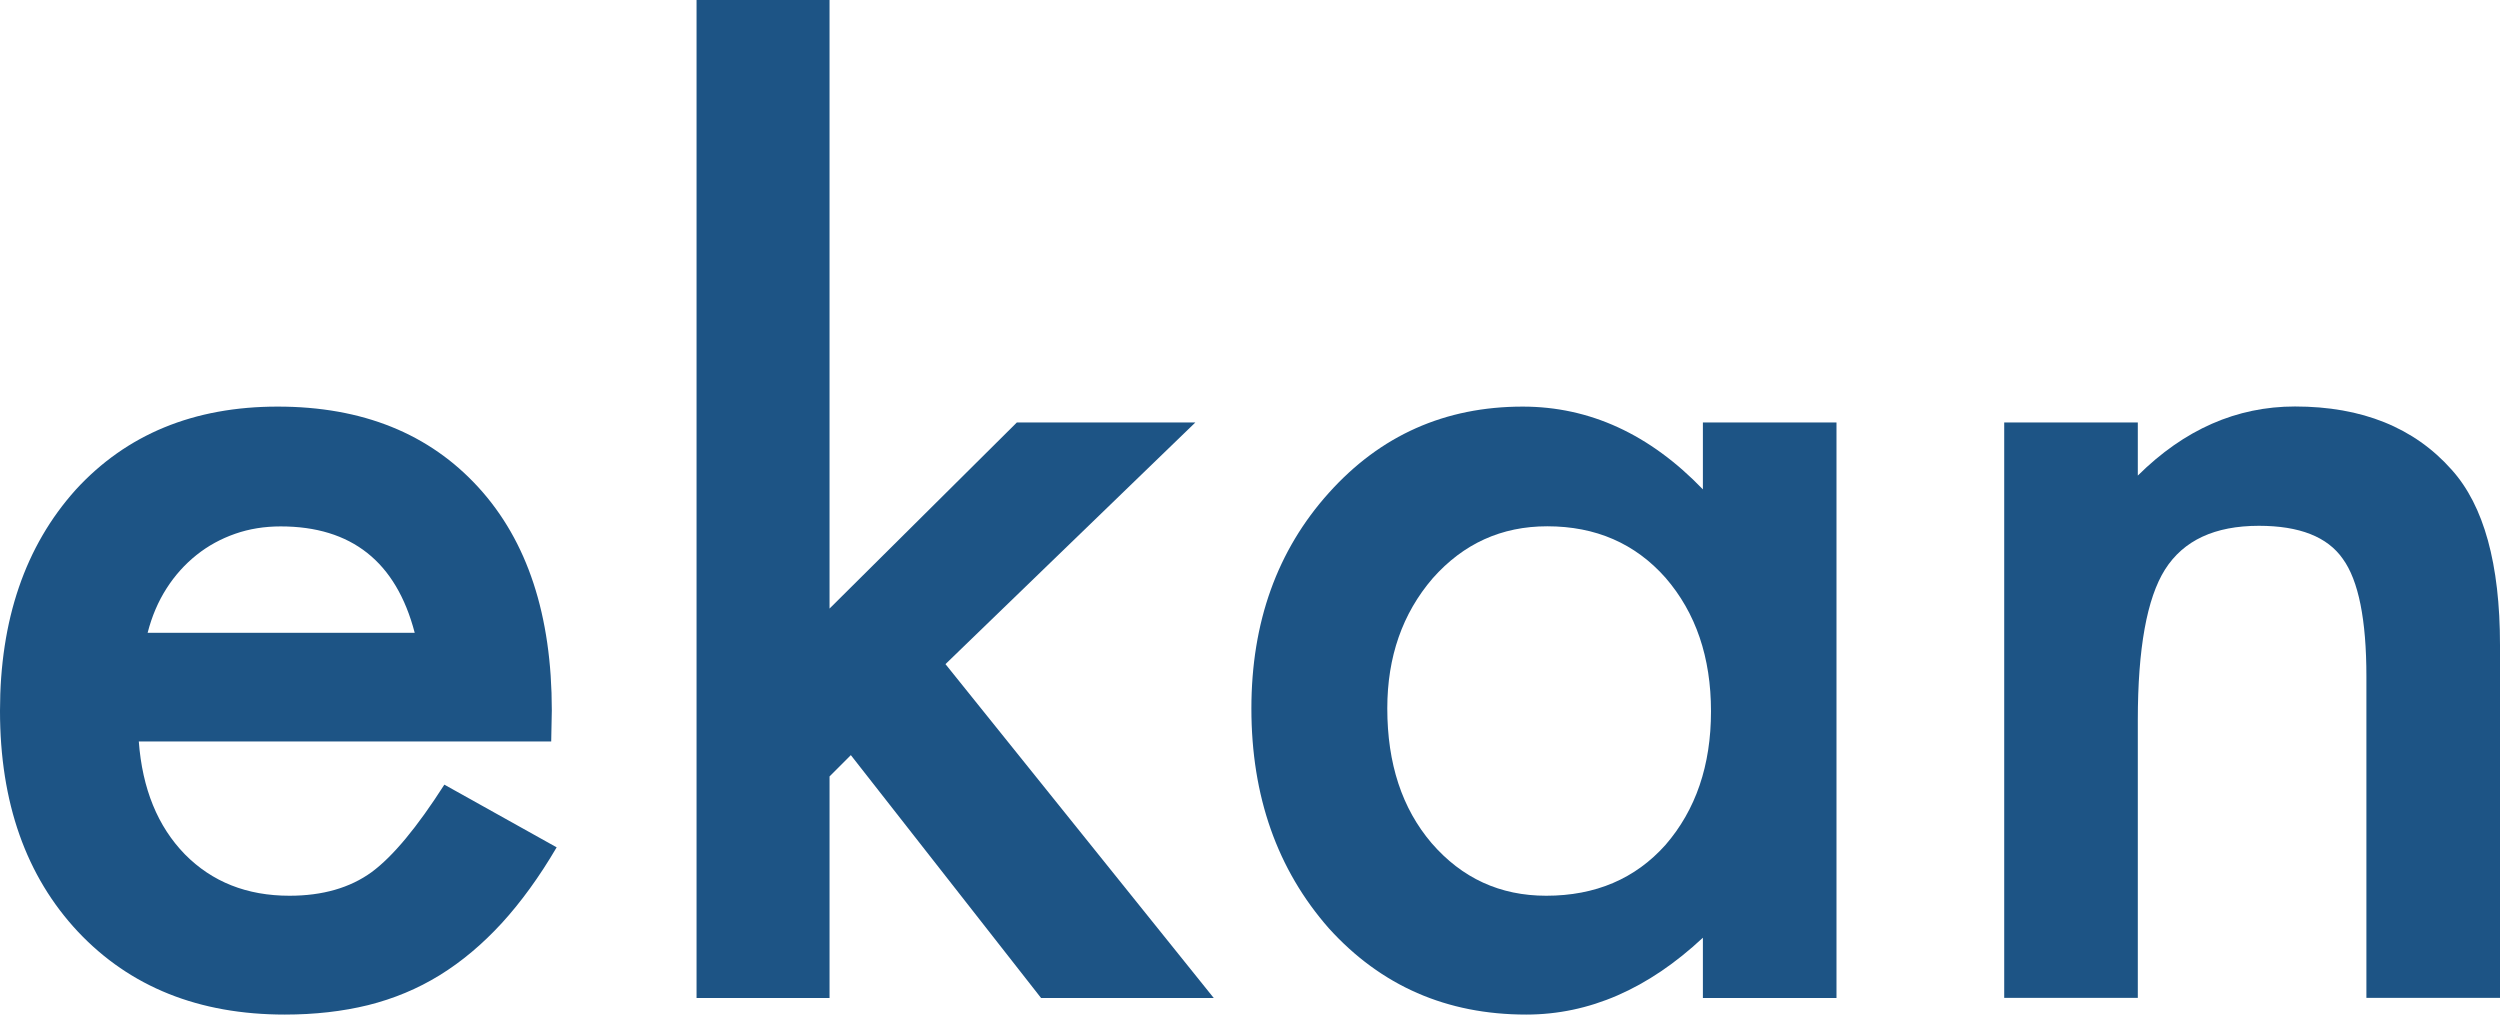 <?xml version="1.0" encoding="UTF-8" standalone="no"?>
<svg
   xmlns:dc="http://purl.org/dc/elements/1.1/"
   xmlns:cc="http://creativecommons.org/ns#"
   xmlns:rdf="http://www.w3.org/1999/02/22-rdf-syntax-ns#"
   xmlns:svg="http://www.w3.org/2000/svg"
   xmlns="http://www.w3.org/2000/svg"
   xmlns:sodipodi="http://sodipodi.sourceforge.net/DTD/sodipodi-0.dtd"
   xmlns:inkscape="http://www.inkscape.org/namespaces/inkscape"
   version="1.1"
   id="Layer_1"
   x="0px"
   y="0px"
   viewBox="0 0 206.59 83.84"
   xml:space="preserve"
   sodipodi:docname="ekan-db-single.svg"
   width="206.59"
   height="83.84"
   inkscape:version="1.0.1 (3bc2e813f5, 2020-09-07)"><defs
   id="defs304" /><sodipodi:namedview
   pagecolor="#ffffff"
   bordercolor="#666666"
   borderopacity="1"
   objecttolerance="10"
   gridtolerance="10"
   guidetolerance="10"
   inkscape:pageopacity="0"
   inkscape:pageshadow="2"
   inkscape:window-width="1482"
   inkscape:window-height="947"
   id="namedview302"
   showgrid="false"
   fit-margin-top="0"
   fit-margin-left="0"
   fit-margin-right="0"
   fit-margin-bottom="0"
   inkscape:zoom="1.3611111"
   inkscape:cx="304.43"
   inkscape:cy="47.656625"
   inkscape:window-x="399"
   inkscape:window-y="27"
   inkscape:window-maximized="0"
   inkscape:current-layer="Layer_1" />
<style
   type="text/css"
   id="style177">
	.st0{fill:#3178B7;}
	.st1{fill:#1D5485;}
	.st2{fill:#0B2342;}
	.st3{fill:#2F54A3;}
	.st4{fill:#FFFFFF;}
</style>


<g
   id="g215"
   transform="translate(-91.57,-181.91)">
	<path
   class="st1"
   d="m 137.12,243.18 h -34.08 c 0.29,3.91 1.56,7.02 3.81,9.33 2.25,2.28 5.13,3.42 8.64,3.42 2.73,0 5,-0.65 6.79,-1.95 1.76,-1.3 3.76,-3.71 6.01,-7.23 l 9.28,5.18 c -1.43,2.44 -2.95,4.53 -4.54,6.27 -1.6,1.74 -3.3,3.17 -5.13,4.3 -1.82,1.12 -3.79,1.94 -5.91,2.47 -2.12,0.52 -4.41,0.78 -6.88,0.78 -7.1,0 -12.79,-2.28 -17.09,-6.84 -4.3,-4.59 -6.45,-10.68 -6.45,-18.26 0,-7.52 2.08,-13.61 6.25,-18.26 4.2,-4.59 9.77,-6.88 16.7,-6.88 7,0 12.53,2.23 16.6,6.69 4.04,4.43 6.05,10.56 6.05,18.41 z m -11.28,-8.98 c -1.53,-5.86 -5.22,-8.79 -11.08,-8.79 -1.33,0 -2.59,0.2 -3.76,0.61 -1.17,0.41 -2.24,0.99 -3.2,1.76 -0.96,0.77 -1.78,1.68 -2.47,2.76 -0.69,1.08 -1.21,2.29 -1.56,3.66 z"
   id="path207" />
	<path
   class="st1"
   d="m 160.12,181.91 v 50.29 l 15.48,-15.38 h 14.75 l -20.65,19.97 22.17,27.59 H 177.6 l -15.72,-20.07 -1.76,1.76 v 18.31 h -10.99 v -82.47 z"
   id="path209" />
	<path
   class="st1"
   d="m 232.29,216.82 h 11.04 v 47.56 h -11.04 v -4.98 c -4.53,4.23 -9.39,6.35 -14.6,6.35 -6.58,0 -12.01,-2.38 -16.31,-7.13 -4.26,-4.85 -6.4,-10.9 -6.4,-18.16 0,-7.13 2.13,-13.07 6.4,-17.82 4.26,-4.75 9.6,-7.13 16.02,-7.13 5.53,0 10.5,2.28 14.89,6.84 z m -26.08,23.63 c 0,4.56 1.22,8.27 3.66,11.13 2.51,2.9 5.66,4.35 9.47,4.35 4.07,0 7.36,-1.4 9.86,-4.2 2.51,-2.9 3.76,-6.58 3.76,-11.04 0,-4.46 -1.25,-8.14 -3.76,-11.04 -2.51,-2.83 -5.76,-4.25 -9.77,-4.25 -3.78,0 -6.93,1.43 -9.47,4.3 -2.5,2.91 -3.75,6.49 -3.75,10.75 z"
   id="path211" />
	<path
   class="st1"
   d="m 257.19,216.82 h 11.04 v 4.39 c 3.84,-3.81 8.17,-5.71 12.99,-5.71 5.53,0 9.85,1.74 12.94,5.22 2.67,2.96 4,7.8 4,14.5 v 29.15 h -11.04 v -26.56 c 0,-4.69 -0.65,-7.93 -1.95,-9.72 -1.27,-1.82 -3.58,-2.73 -6.93,-2.73 -3.65,0 -6.23,1.2 -7.76,3.61 -1.5,2.38 -2.25,6.53 -2.25,12.45 v 22.95 h -11.04 z"
   id="path213" />
</g>









<g
   id="g289"
   transform="translate(-91.57,-181.91)">
</g>
<g
   id="g291"
   transform="translate(-91.57,-181.91)">
</g>
<g
   id="g293"
   transform="translate(-91.57,-181.91)">
</g>
<g
   id="g295"
   transform="translate(-91.57,-181.91)">
</g>
<g
   id="g297"
   transform="translate(-91.57,-181.91)">
</g>
<g
   id="g299"
   transform="translate(-91.57,-181.91)">
</g>
</svg>
